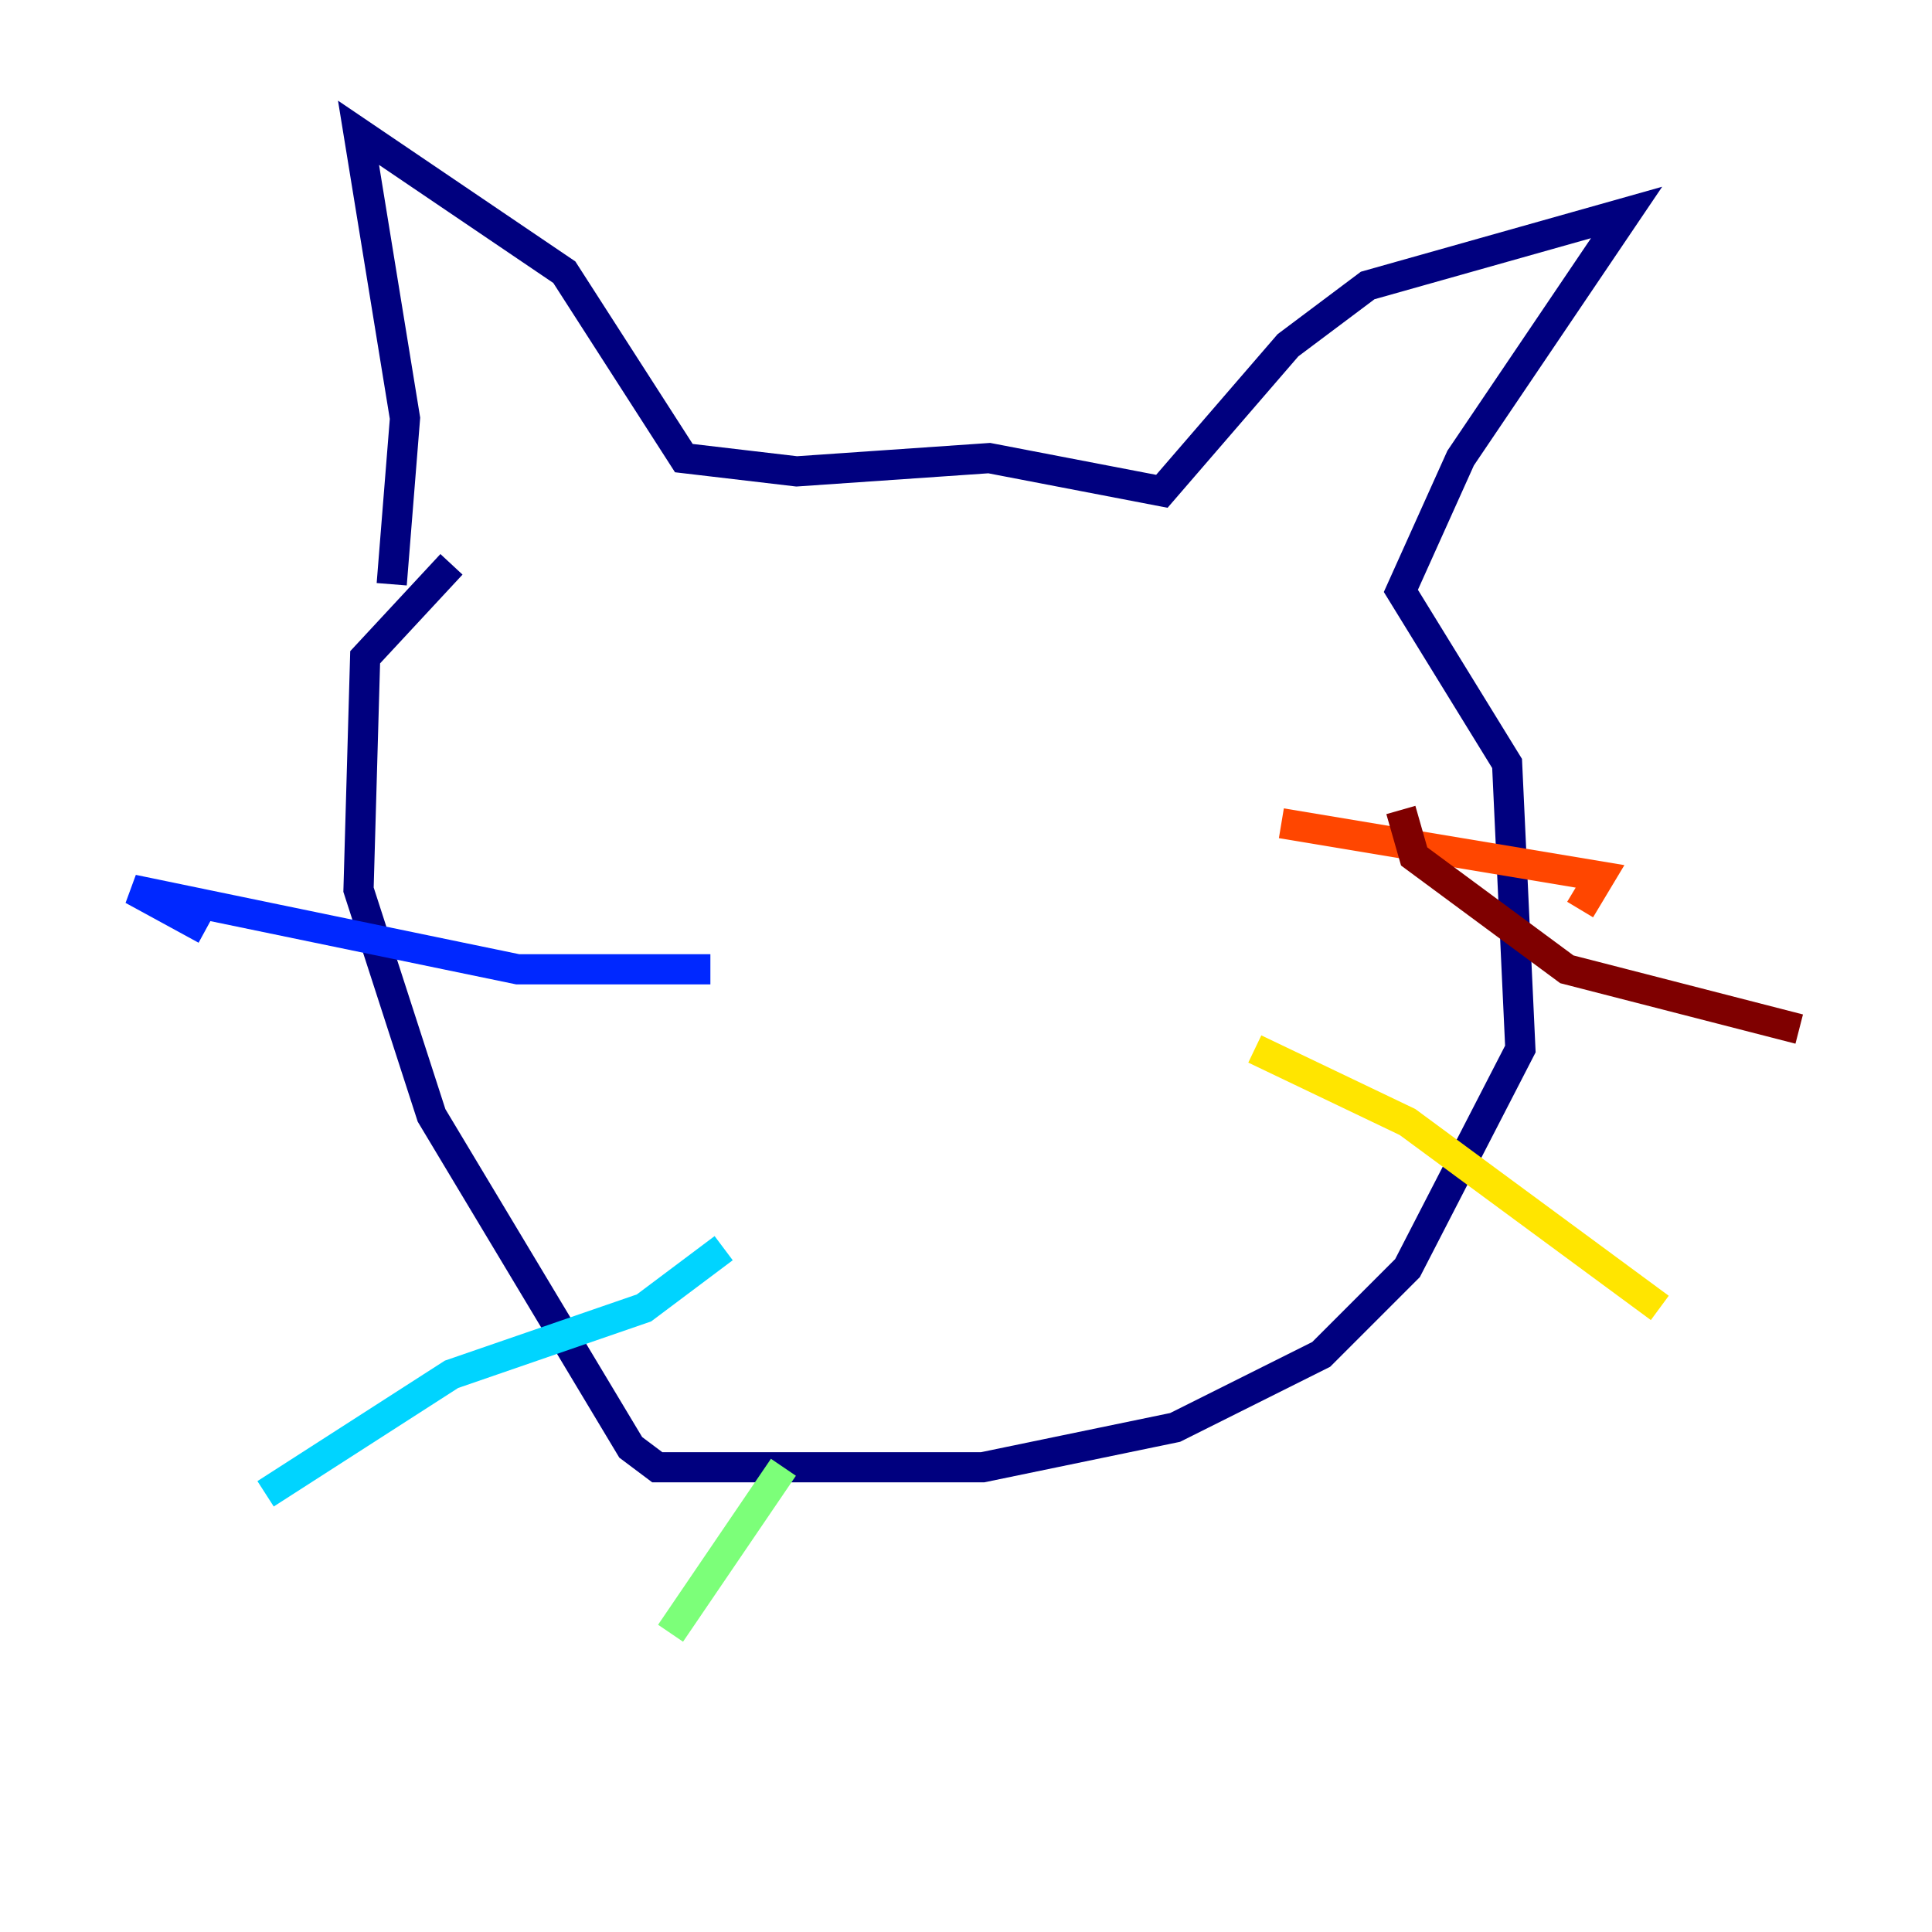 <?xml version="1.0" encoding="utf-8" ?>
<svg baseProfile="tiny" height="128" version="1.2" viewBox="0,0,128,128" width="128" xmlns="http://www.w3.org/2000/svg" xmlns:ev="http://www.w3.org/2001/xml-events" xmlns:xlink="http://www.w3.org/1999/xlink"><defs /><polyline fill="none" points="25.952,38.708 26.832,27.711 23.753,8.797 37.388,18.034 45.306,30.351 52.783,31.23 65.54,30.351 76.976,32.55 85.333,22.873 90.612,18.914 107.766,14.076 96.77,30.351 92.811,39.148 99.849,50.584 100.728,69.498 93.251,84.014 87.533,89.732 77.856,94.57 65.1,97.21 43.546,97.21 41.787,95.89 28.591,73.897 23.753,58.942 24.192,43.546 29.911,37.388" stroke="#00007f" stroke-width="2" /><polyline fill="none" points="47.065,64.22 34.309,64.22 8.797,58.942 13.636,61.581" stroke="#0028ff" stroke-width="2" /><polyline fill="none" points="47.945,82.694 42.667,86.653 29.911,91.052 17.595,98.969" stroke="#00d4ff" stroke-width="2" /><polyline fill="none" points="51.904,97.21 44.426,108.206" stroke="#7cff79" stroke-width="2" /><polyline fill="none" points="83.134,69.498 93.251,74.337 109.966,86.653" stroke="#ffe500" stroke-width="2" /><polyline fill="none" points="84.894,54.543 106.007,58.062 104.687,60.261" stroke="#ff4600" stroke-width="2" /><polyline fill="none" points="92.811,53.663 93.691,56.742 103.808,64.22 119.203,68.179" stroke="#7f0000" stroke-width="2" /></svg>